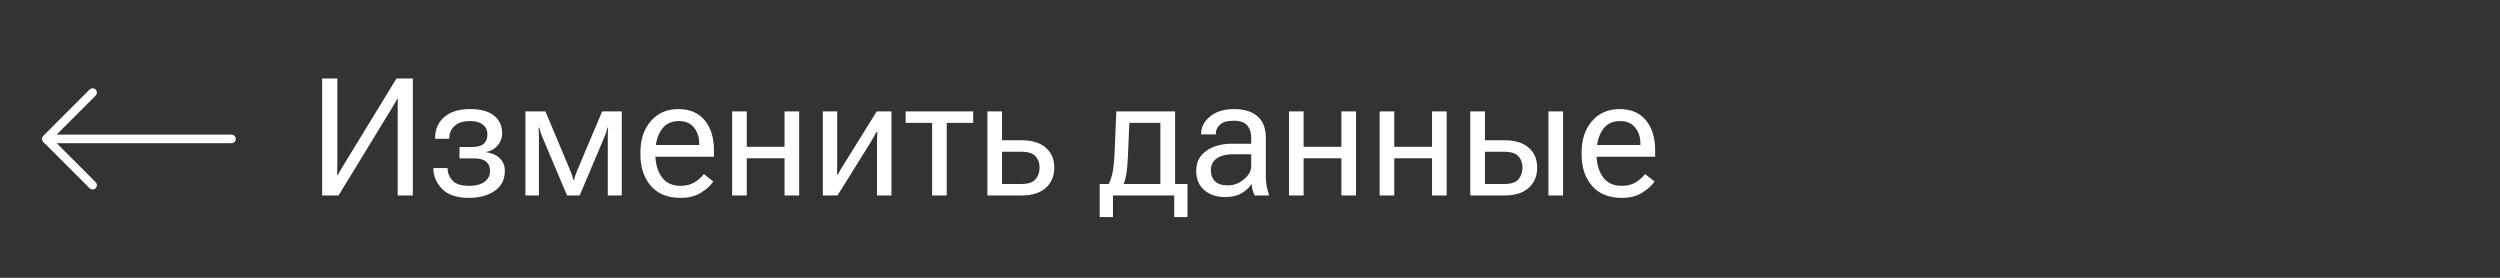 <svg width="243" height="27" viewBox="0 0 243 27" fill="none" xmlns="http://www.w3.org/2000/svg">
<rect x="0" y="0" width="243" height="27" fill="#333333" stroke="none"/>
<path d="M40.125 19H38.656V10.664C38.656 10.503 38.656 10.325 38.656 10.133C38.661 9.935 38.667 9.758 38.672 9.602H38.617C38.544 9.732 38.464 9.875 38.375 10.031C38.286 10.188 38.193 10.346 38.094 10.508L32.906 19H31.312V7.625H32.789V15.969C32.789 16.125 32.786 16.302 32.781 16.5C32.781 16.693 32.779 16.867 32.773 17.023H32.828C32.891 16.893 32.969 16.753 33.062 16.602C33.156 16.445 33.253 16.284 33.352 16.117L38.539 7.625H40.125V19ZM45.602 19.234C44.414 19.234 43.536 18.943 42.969 18.359C42.406 17.771 42.125 17.109 42.125 16.375V16.336H43.508V16.375C43.508 16.807 43.664 17.198 43.977 17.547C44.289 17.891 44.833 18.062 45.609 18.062C46.25 18.062 46.747 17.932 47.102 17.672C47.456 17.412 47.633 17.055 47.633 16.602C47.633 16.237 47.51 15.945 47.266 15.727C47.021 15.508 46.63 15.398 46.094 15.398H44.664V14.289H45.859C46.401 14.289 46.789 14.182 47.023 13.969C47.258 13.75 47.375 13.456 47.375 13.086C47.375 12.664 47.227 12.338 46.93 12.109C46.638 11.88 46.227 11.766 45.695 11.766C45.029 11.766 44.523 11.925 44.18 12.242C43.841 12.555 43.672 12.956 43.672 13.445V13.492H42.289V13.445C42.289 12.581 42.586 11.891 43.18 11.375C43.779 10.859 44.617 10.602 45.695 10.602C46.727 10.602 47.503 10.815 48.023 11.242C48.55 11.669 48.812 12.247 48.812 12.977C48.812 13.393 48.672 13.773 48.391 14.117C48.115 14.456 47.74 14.675 47.266 14.773V14.797C47.828 14.88 48.268 15.078 48.586 15.391C48.909 15.703 49.07 16.109 49.07 16.609C49.07 17.453 48.74 18.102 48.078 18.555C47.422 19.008 46.596 19.234 45.602 19.234ZM51.07 19V10.828H53.016L55.391 16.484C55.516 16.781 55.596 16.99 55.633 17.109C55.669 17.229 55.7 17.352 55.727 17.477H55.805C55.831 17.352 55.862 17.229 55.898 17.109C55.935 16.99 56.013 16.787 56.133 16.5L58.531 10.828H60.438V19H59.078V13.43C59.078 13.128 59.081 12.909 59.086 12.773C59.096 12.638 59.107 12.516 59.117 12.406H59.047C59.021 12.516 58.99 12.638 58.953 12.773C58.917 12.904 58.836 13.115 58.711 13.406L56.344 19H55.117L52.742 13.383C52.633 13.122 52.557 12.922 52.516 12.781C52.474 12.641 52.44 12.516 52.414 12.406H52.344C52.354 12.516 52.362 12.638 52.367 12.773C52.378 12.904 52.383 13.104 52.383 13.375V19H51.07ZM62.25 15.039V14.789C62.25 13.555 62.586 12.55 63.258 11.773C63.935 10.992 64.828 10.602 65.938 10.602C67.047 10.602 67.901 10.966 68.5 11.695C69.099 12.419 69.398 13.404 69.398 14.648V15.234H63.117V14.094H67.961V13.914C67.961 13.32 67.792 12.815 67.453 12.398C67.12 11.977 66.633 11.766 65.992 11.766C65.227 11.766 64.654 12.057 64.273 12.641C63.893 13.224 63.703 13.94 63.703 14.789V15.039C63.703 15.888 63.904 16.604 64.305 17.188C64.706 17.771 65.326 18.062 66.164 18.062C66.685 18.062 67.13 17.951 67.5 17.727C67.875 17.497 68.18 17.227 68.414 16.914L69.336 17.641C69.076 18.031 68.674 18.396 68.133 18.734C67.596 19.068 66.94 19.234 66.164 19.234C64.898 19.234 63.93 18.844 63.258 18.062C62.586 17.281 62.25 16.273 62.25 15.039ZM71.164 10.828H72.586V14.266H76.258V10.828H77.68V19H76.258V15.383H72.586V19H71.164V10.828ZM79.977 19V10.828H81.375V15.906C81.375 16.062 81.372 16.237 81.367 16.43C81.367 16.617 81.365 16.792 81.359 16.953H81.438C81.51 16.818 81.591 16.674 81.68 16.523C81.768 16.372 81.865 16.216 81.969 16.055L85.219 10.828H86.648V19H85.242V13.938C85.242 13.776 85.245 13.594 85.25 13.391C85.26 13.188 85.271 13.005 85.281 12.844H85.164C85.102 12.979 85.026 13.13 84.938 13.297C84.849 13.458 84.755 13.62 84.656 13.781L81.406 19H79.977ZM88.031 11.945V10.828H94.594V11.945H92.023V19H90.602V11.945H88.031ZM97.398 10.828V13.633H99.289C100.31 13.633 101.096 13.872 101.648 14.352C102.201 14.831 102.477 15.479 102.477 16.297C102.477 17.115 102.201 17.771 101.648 18.266C101.096 18.755 100.31 19 99.289 19H95.977V10.828H97.398ZM99.289 14.75H97.398V17.883H99.289C99.935 17.883 100.388 17.734 100.648 17.438C100.914 17.135 101.047 16.755 101.047 16.297C101.047 15.844 100.914 15.474 100.648 15.188C100.388 14.896 99.935 14.75 99.289 14.75ZM114.133 21.102V19H108.18V21.102H106.891V17.883H115.422V21.102H114.133ZM109.773 11.945L109.641 15.055C109.609 15.841 109.557 16.451 109.484 16.883C109.411 17.315 109.307 17.695 109.172 18.023H107.672C107.839 17.794 107.979 17.448 108.094 16.984C108.214 16.521 108.294 15.807 108.336 14.844L108.508 10.828H114.219V19H112.789V11.945H109.773ZM116.273 16.594C116.273 15.771 116.599 15.128 117.25 14.664C117.906 14.2 118.742 13.969 119.758 13.969H121.617V13.398C121.617 12.904 121.49 12.503 121.234 12.195C120.979 11.888 120.539 11.734 119.914 11.734C119.289 11.734 118.841 11.865 118.57 12.125C118.305 12.38 118.172 12.677 118.172 13.016V13.062H116.75V13.016C116.75 12.37 117.036 11.807 117.609 11.328C118.188 10.844 118.969 10.602 119.953 10.602C120.932 10.602 121.69 10.836 122.227 11.305C122.768 11.768 123.039 12.466 123.039 13.398V17.125C123.039 17.463 123.065 17.784 123.117 18.086C123.169 18.383 123.242 18.646 123.336 18.875V19H121.961C121.888 18.87 121.82 18.701 121.758 18.492C121.701 18.284 121.664 18.076 121.648 17.867C121.456 18.206 121.143 18.505 120.711 18.766C120.284 19.026 119.734 19.156 119.062 19.156C118.281 19.156 117.62 18.938 117.078 18.5C116.542 18.057 116.273 17.422 116.273 16.594ZM117.695 16.523C117.695 16.992 117.831 17.359 118.102 17.625C118.372 17.885 118.794 18.016 119.367 18.016C119.94 18.016 120.458 17.818 120.922 17.422C121.385 17.026 121.617 16.607 121.617 16.164V14.992H119.914C119.185 14.992 118.633 15.13 118.258 15.406C117.883 15.682 117.695 16.055 117.695 16.523ZM125.289 10.828H126.711V14.266H130.383V10.828H131.805V19H130.383V15.383H126.711V19H125.289V10.828ZM134.102 10.828H135.523V14.266H139.195V10.828H140.617V19H139.195V15.383H135.523V19H134.102V10.828ZM144.336 10.828V13.633H146.227C147.247 13.633 148.034 13.872 148.586 14.352C149.138 14.831 149.414 15.479 149.414 16.297C149.414 17.115 149.138 17.771 148.586 18.266C148.034 18.755 147.247 19 146.227 19H142.914V10.828H144.336ZM146.227 14.75H144.336V17.883H146.227C146.872 17.883 147.326 17.734 147.586 17.438C147.852 17.135 147.984 16.755 147.984 16.297C147.984 15.844 147.852 15.474 147.586 15.188C147.326 14.896 146.872 14.75 146.227 14.75ZM150.508 19V10.828H151.93V19H150.508ZM153.734 15.039V14.789C153.734 13.555 154.07 12.55 154.742 11.773C155.419 10.992 156.312 10.602 157.422 10.602C158.531 10.602 159.385 10.966 159.984 11.695C160.583 12.419 160.883 13.404 160.883 14.648V15.234H154.602V14.094H159.445V13.914C159.445 13.32 159.276 12.815 158.938 12.398C158.604 11.977 158.117 11.766 157.477 11.766C156.711 11.766 156.138 12.057 155.758 12.641C155.378 13.224 155.188 13.94 155.188 14.789V15.039C155.188 15.888 155.388 16.604 155.789 17.188C156.19 17.771 156.81 18.062 157.648 18.062C158.169 18.062 158.615 17.951 158.984 17.727C159.359 17.497 159.664 17.227 159.898 16.914L160.82 17.641C160.56 18.031 160.159 18.396 159.617 18.734C159.081 19.068 158.424 19.234 157.648 19.234C156.383 19.234 155.414 18.844 154.742 18.062C154.07 17.281 153.734 16.273 153.734 15.039Z" fill="white"/>
<path d="M22.5 13.5L4.5 13.5M4.5 13.5L9 18M4.5 13.5L9 9" stroke="white" stroke-width="0.833" stroke-linecap="round" stroke-linejoin="round"/>
</svg>

